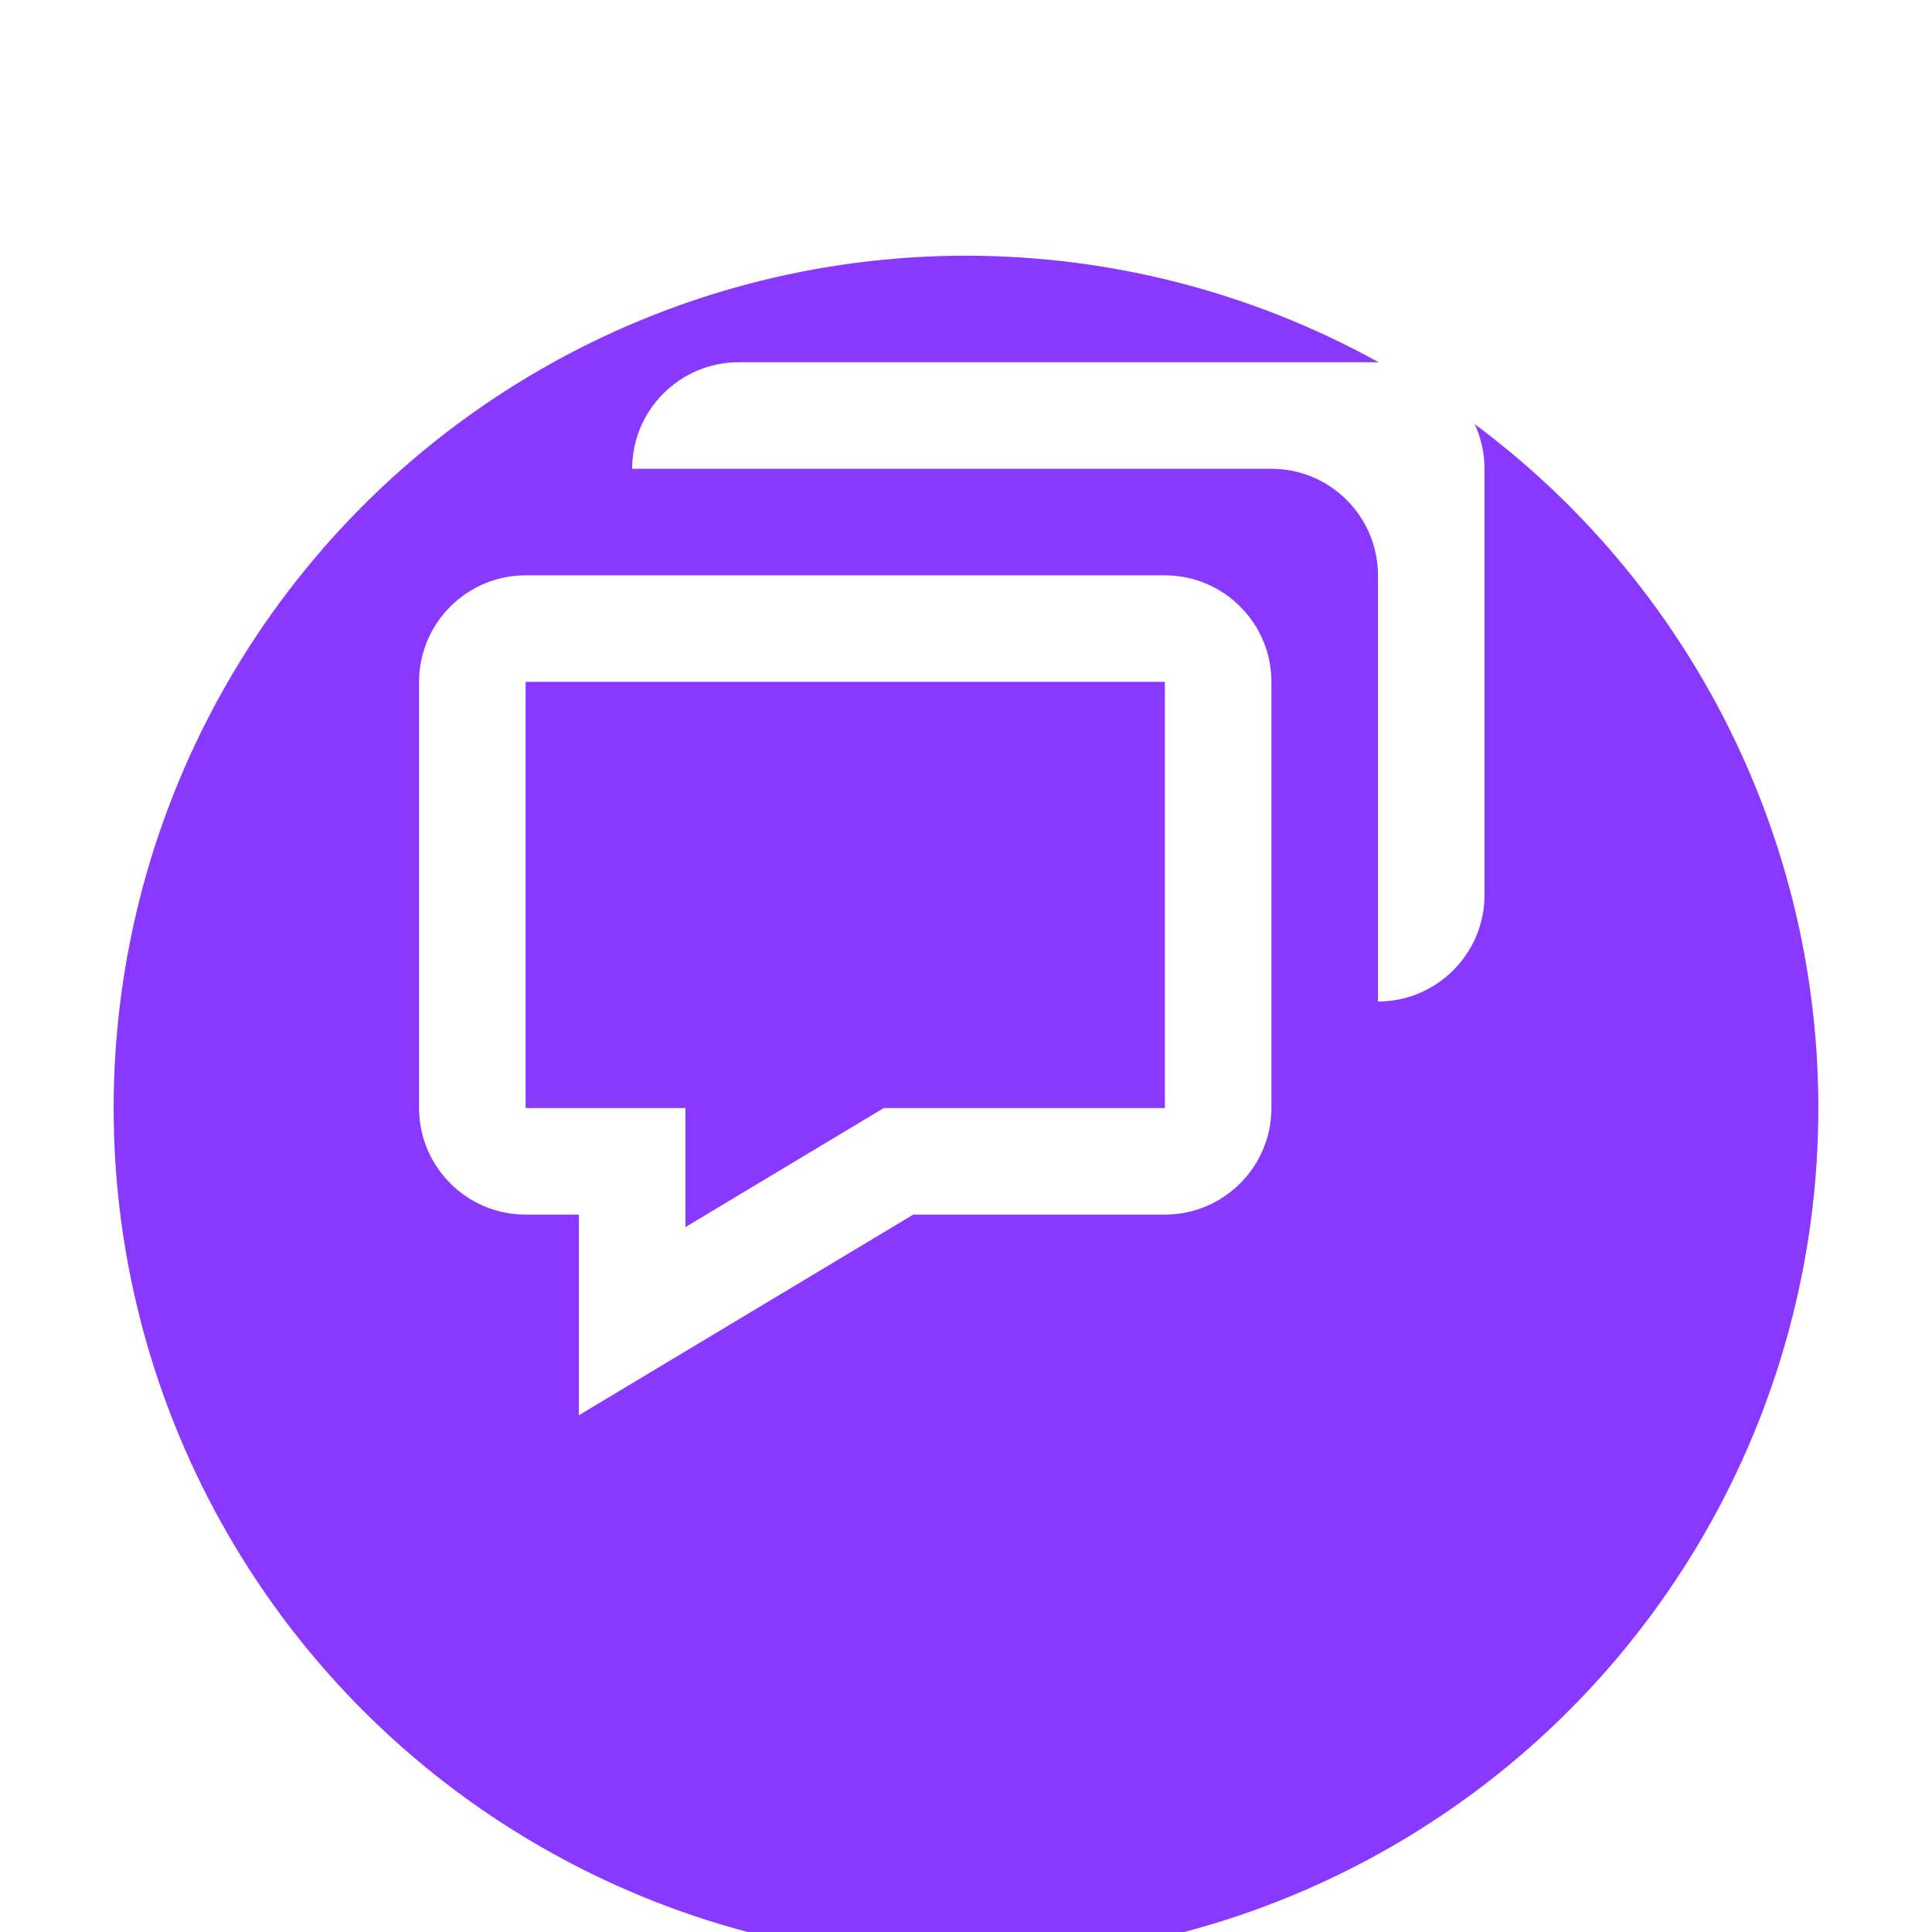 <svg width="68" height="68" viewBox="0 0 68 68" fill="none" xmlns="http://www.w3.org/2000/svg">
<g filter="url(#filter0_ddd)">
<circle cx="34" cy="30" r="30" fill="#8838FF"/>
</g>
<path d="M20.375 42.75V49.811L23.216 48.107L32.144 42.75H41C43.068 42.75 44.75 41.068 44.75 39V24C44.75 21.932 43.068 20.25 41 20.25H18.5C16.432 20.25 14.75 21.932 14.75 24V39C14.75 41.068 16.432 42.75 18.5 42.75H20.375ZM18.5 24H41V39H31.106L24.125 43.189V39H18.5V24Z" fill="white"/>
<path d="M48.5 12.75H26C23.932 12.75 22.25 14.432 22.25 16.5H44.75C46.818 16.5 48.5 18.182 48.5 20.25V35.25C50.568 35.25 52.25 33.568 52.25 31.5V16.5C52.25 14.432 50.568 12.75 48.5 12.75Z" fill="white"/>
<defs>
<filter id="filter0_ddd" x="0" y="0" width="68" height="68" filterUnits="userSpaceOnUse" color-interpolation-filters="sRGB">
<feFlood flood-opacity="0" result="BackgroundImageFix"/>
<feColorMatrix in="SourceAlpha" type="matrix" values="0 0 0 0 0 0 0 0 0 0 0 0 0 0 0 0 0 0 127 0"/>
<feOffset dy="1"/>
<feGaussianBlur stdDeviation="0.5"/>
<feColorMatrix type="matrix" values="0 0 0 0 0.2 0 0 0 0 0.2 0 0 0 0 0.2 0 0 0 0.12 0"/>
<feBlend mode="normal" in2="BackgroundImageFix" result="effect1_dropShadow"/>
<feColorMatrix in="SourceAlpha" type="matrix" values="0 0 0 0 0 0 0 0 0 0 0 0 0 0 0 0 0 0 127 0"/>
<feOffset dy="4"/>
<feGaussianBlur stdDeviation="2"/>
<feColorMatrix type="matrix" values="0 0 0 0 0.2 0 0 0 0 0.2 0 0 0 0 0.2 0 0 0 0.25 0"/>
<feBlend mode="normal" in2="effect1_dropShadow" result="effect2_dropShadow"/>
<feColorMatrix in="SourceAlpha" type="matrix" values="0 0 0 0 0 0 0 0 0 0 0 0 0 0 0 0 0 0 127 0"/>
<feOffset dy="4"/>
<feGaussianBlur stdDeviation="2"/>
<feColorMatrix type="matrix" values="0 0 0 0 0.2 0 0 0 0 0.2 0 0 0 0 0.2 0 0 0 0.25 0"/>
<feBlend mode="normal" in2="effect2_dropShadow" result="effect3_dropShadow"/>
<feBlend mode="normal" in="SourceGraphic" in2="effect3_dropShadow" result="shape"/>
</filter>
</defs>
</svg>
